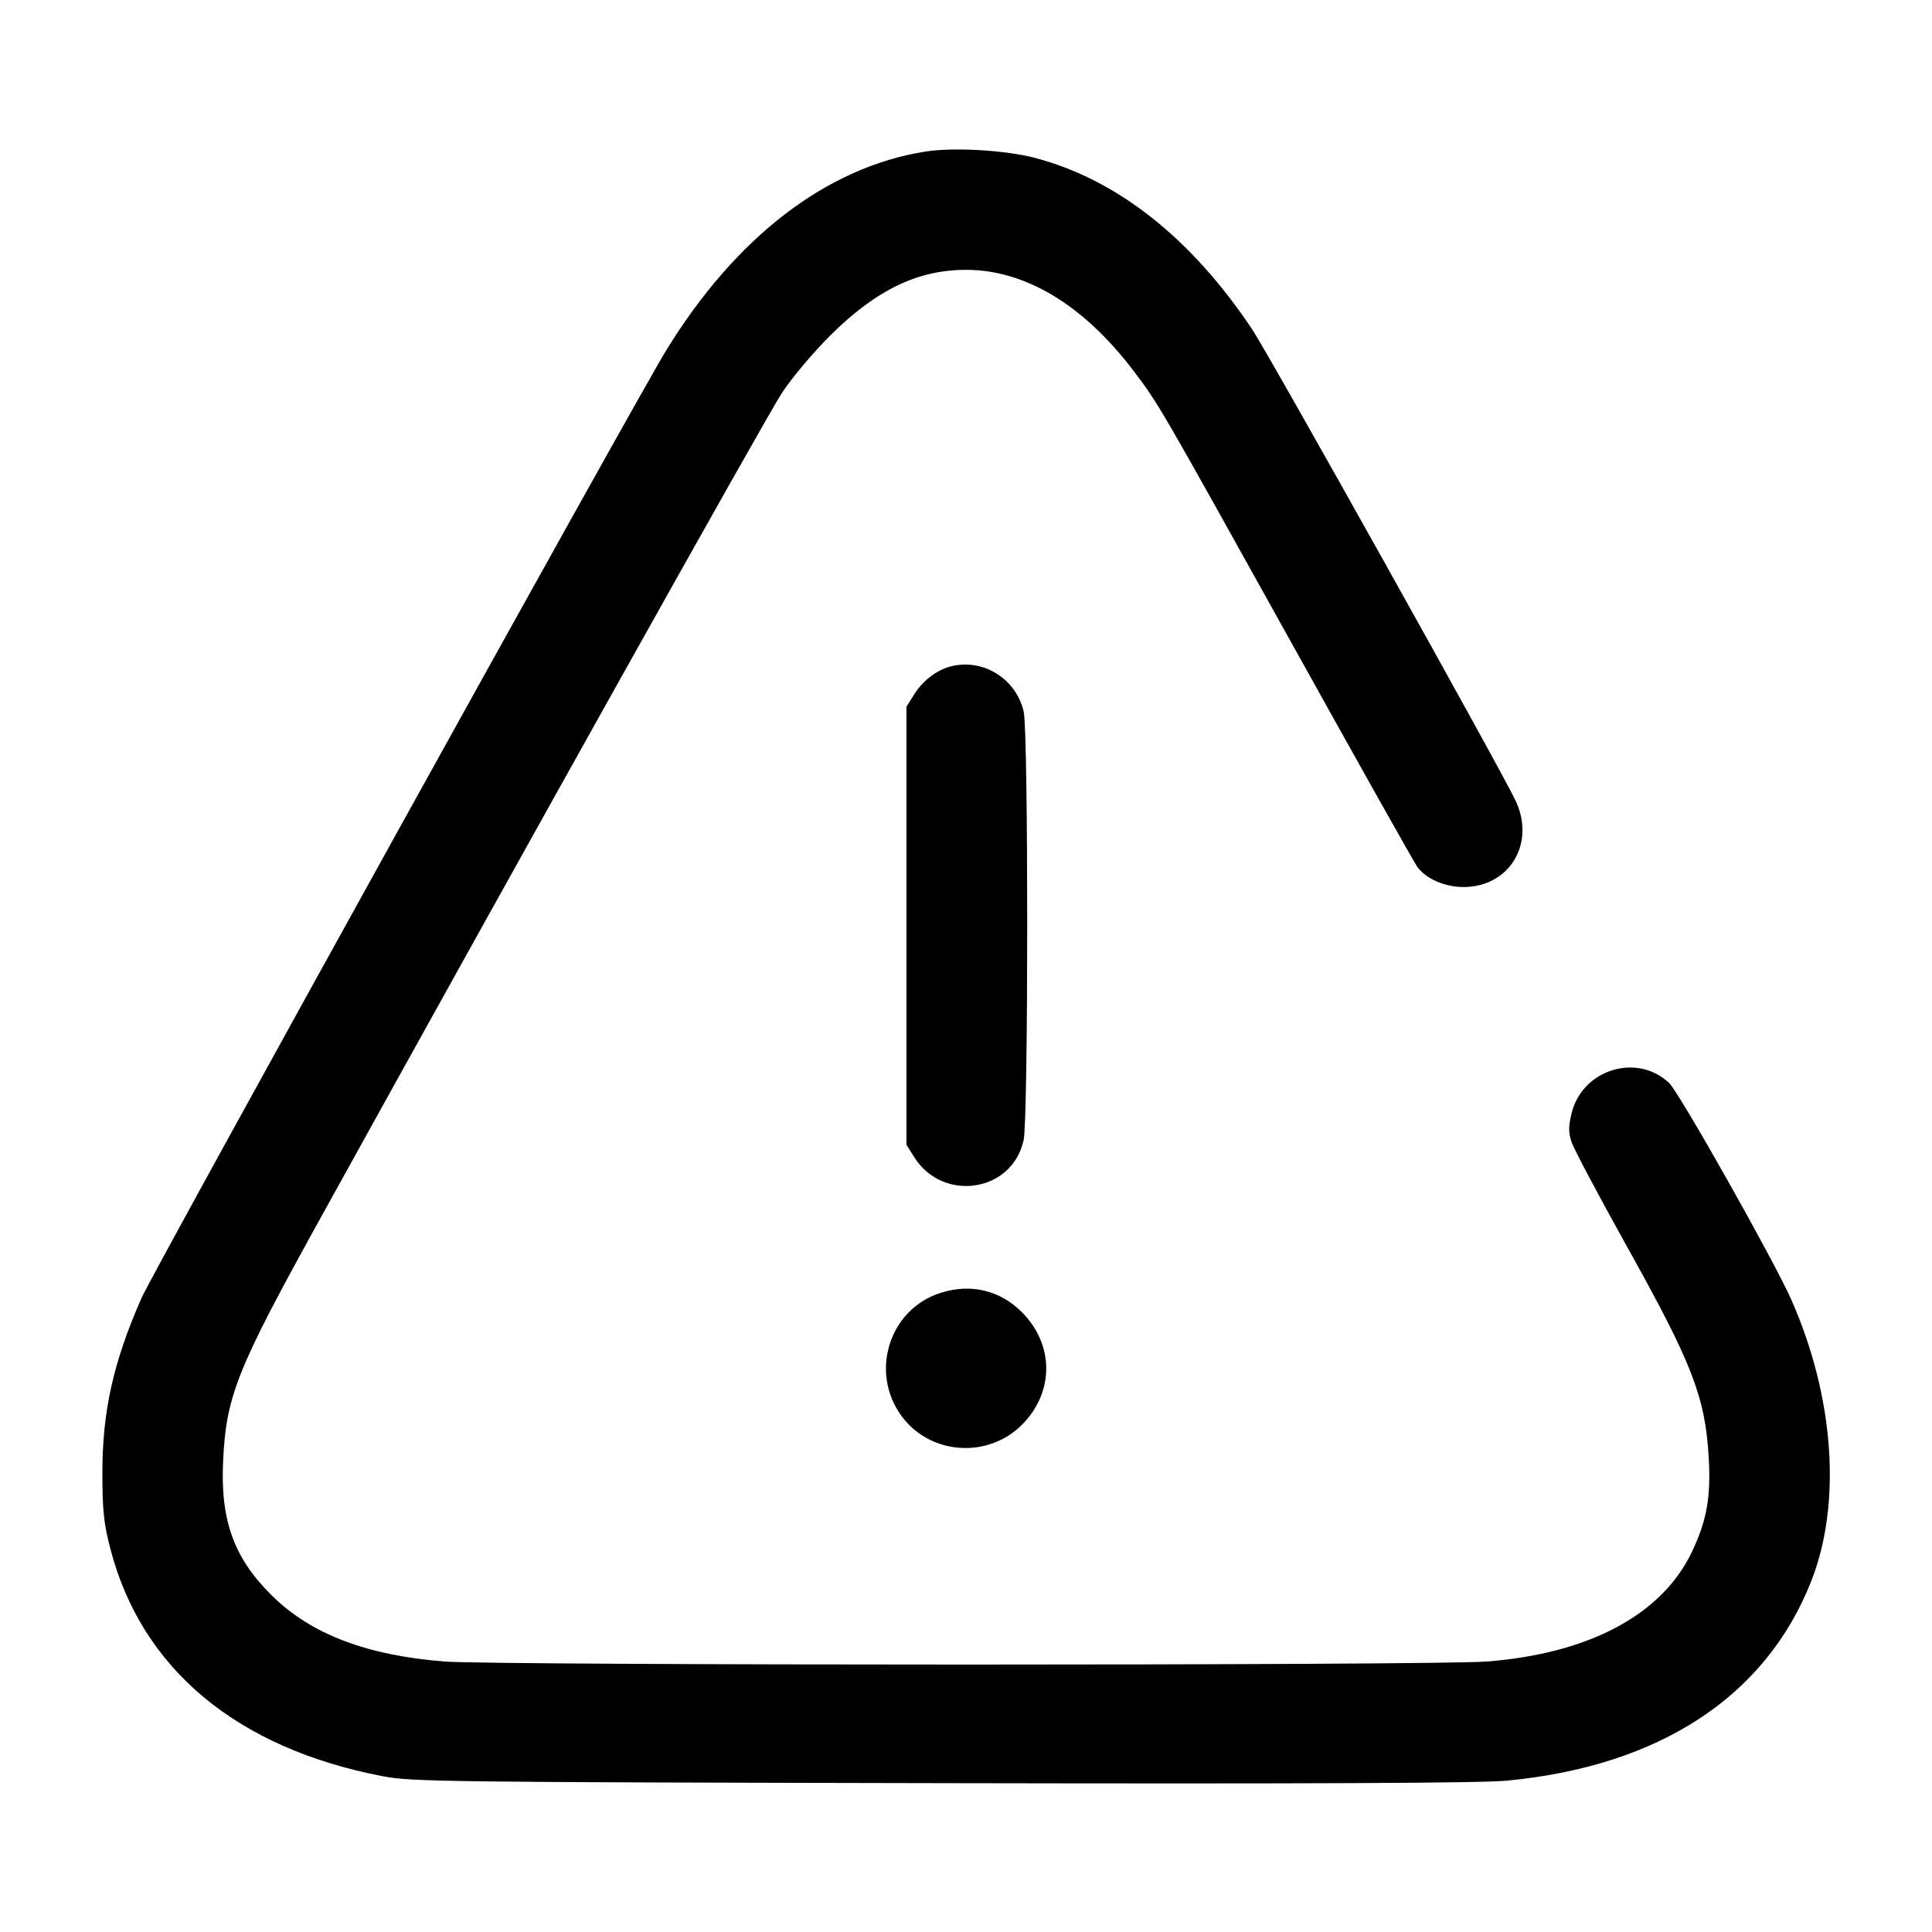 <svg width="24" height="24" viewBox="0 0 24 24" fill="none" xmlns="http://www.w3.org/2000/svg"><path d="M11.500 1.882 C 10.271 2.074,9.138 2.944,8.271 4.360 C 7.885 4.991,1.902 15.797,1.759 16.122 C 1.408 16.919,1.271 17.532,1.272 18.300 C 1.272 18.767,1.289 18.924,1.372 19.243 C 1.760 20.733,2.944 21.719,4.760 22.066 C 5.115 22.134,5.564 22.139,11.700 22.151 C 16.244 22.160,18.401 22.151,18.719 22.120 C 20.619 21.939,21.939 21.072,22.502 19.636 C 22.879 18.673,22.786 17.358,22.255 16.151 C 22.043 15.669,20.865 13.580,20.736 13.455 C 20.336 13.073,19.653 13.285,19.522 13.833 C 19.483 13.995,19.483 14.068,19.523 14.188 C 19.550 14.271,19.856 14.848,20.203 15.471 C 21.022 16.939,21.181 17.349,21.226 18.100 C 21.255 18.594,21.203 18.887,21.019 19.275 C 20.648 20.057,19.744 20.541,18.469 20.640 C 17.819 20.691,6.176 20.690,5.524 20.640 C 4.555 20.564,3.864 20.301,3.377 19.820 C 2.904 19.353,2.735 18.884,2.772 18.140 C 2.812 17.334,2.942 17.010,3.982 15.130 C 6.465 10.639,9.521 5.174,9.714 4.880 C 9.839 4.690,10.107 4.373,10.321 4.160 C 10.887 3.600,11.403 3.352,12.000 3.352 C 12.735 3.352,13.457 3.786,14.076 4.600 C 14.391 5.014,14.391 5.014,16.051 8.000 C 16.864 9.463,17.563 10.707,17.604 10.765 C 17.710 10.915,17.946 11.019,18.180 11.019 C 18.748 11.019,19.075 10.483,18.831 9.954 C 18.660 9.585,15.763 4.400,15.549 4.082 C 14.790 2.950,13.872 2.228,12.855 1.961 C 12.490 1.865,11.846 1.828,11.500 1.882 M11.815 8.277 C 11.638 8.321,11.461 8.456,11.353 8.631 L 11.260 8.780 11.260 11.500 L 11.260 14.220 11.353 14.369 C 11.710 14.943,12.576 14.812,12.716 14.162 C 12.775 13.888,12.775 9.095,12.717 8.841 C 12.623 8.432,12.215 8.177,11.815 8.277 M11.689 16.059 C 11.041 16.261,10.794 17.059,11.211 17.606 C 11.569 18.074,12.274 18.119,12.693 17.701 C 13.098 17.296,13.098 16.705,12.694 16.300 C 12.422 16.028,12.063 15.942,11.689 16.059 " stroke="none" fill-rule="evenodd" fill="black"></path></svg>